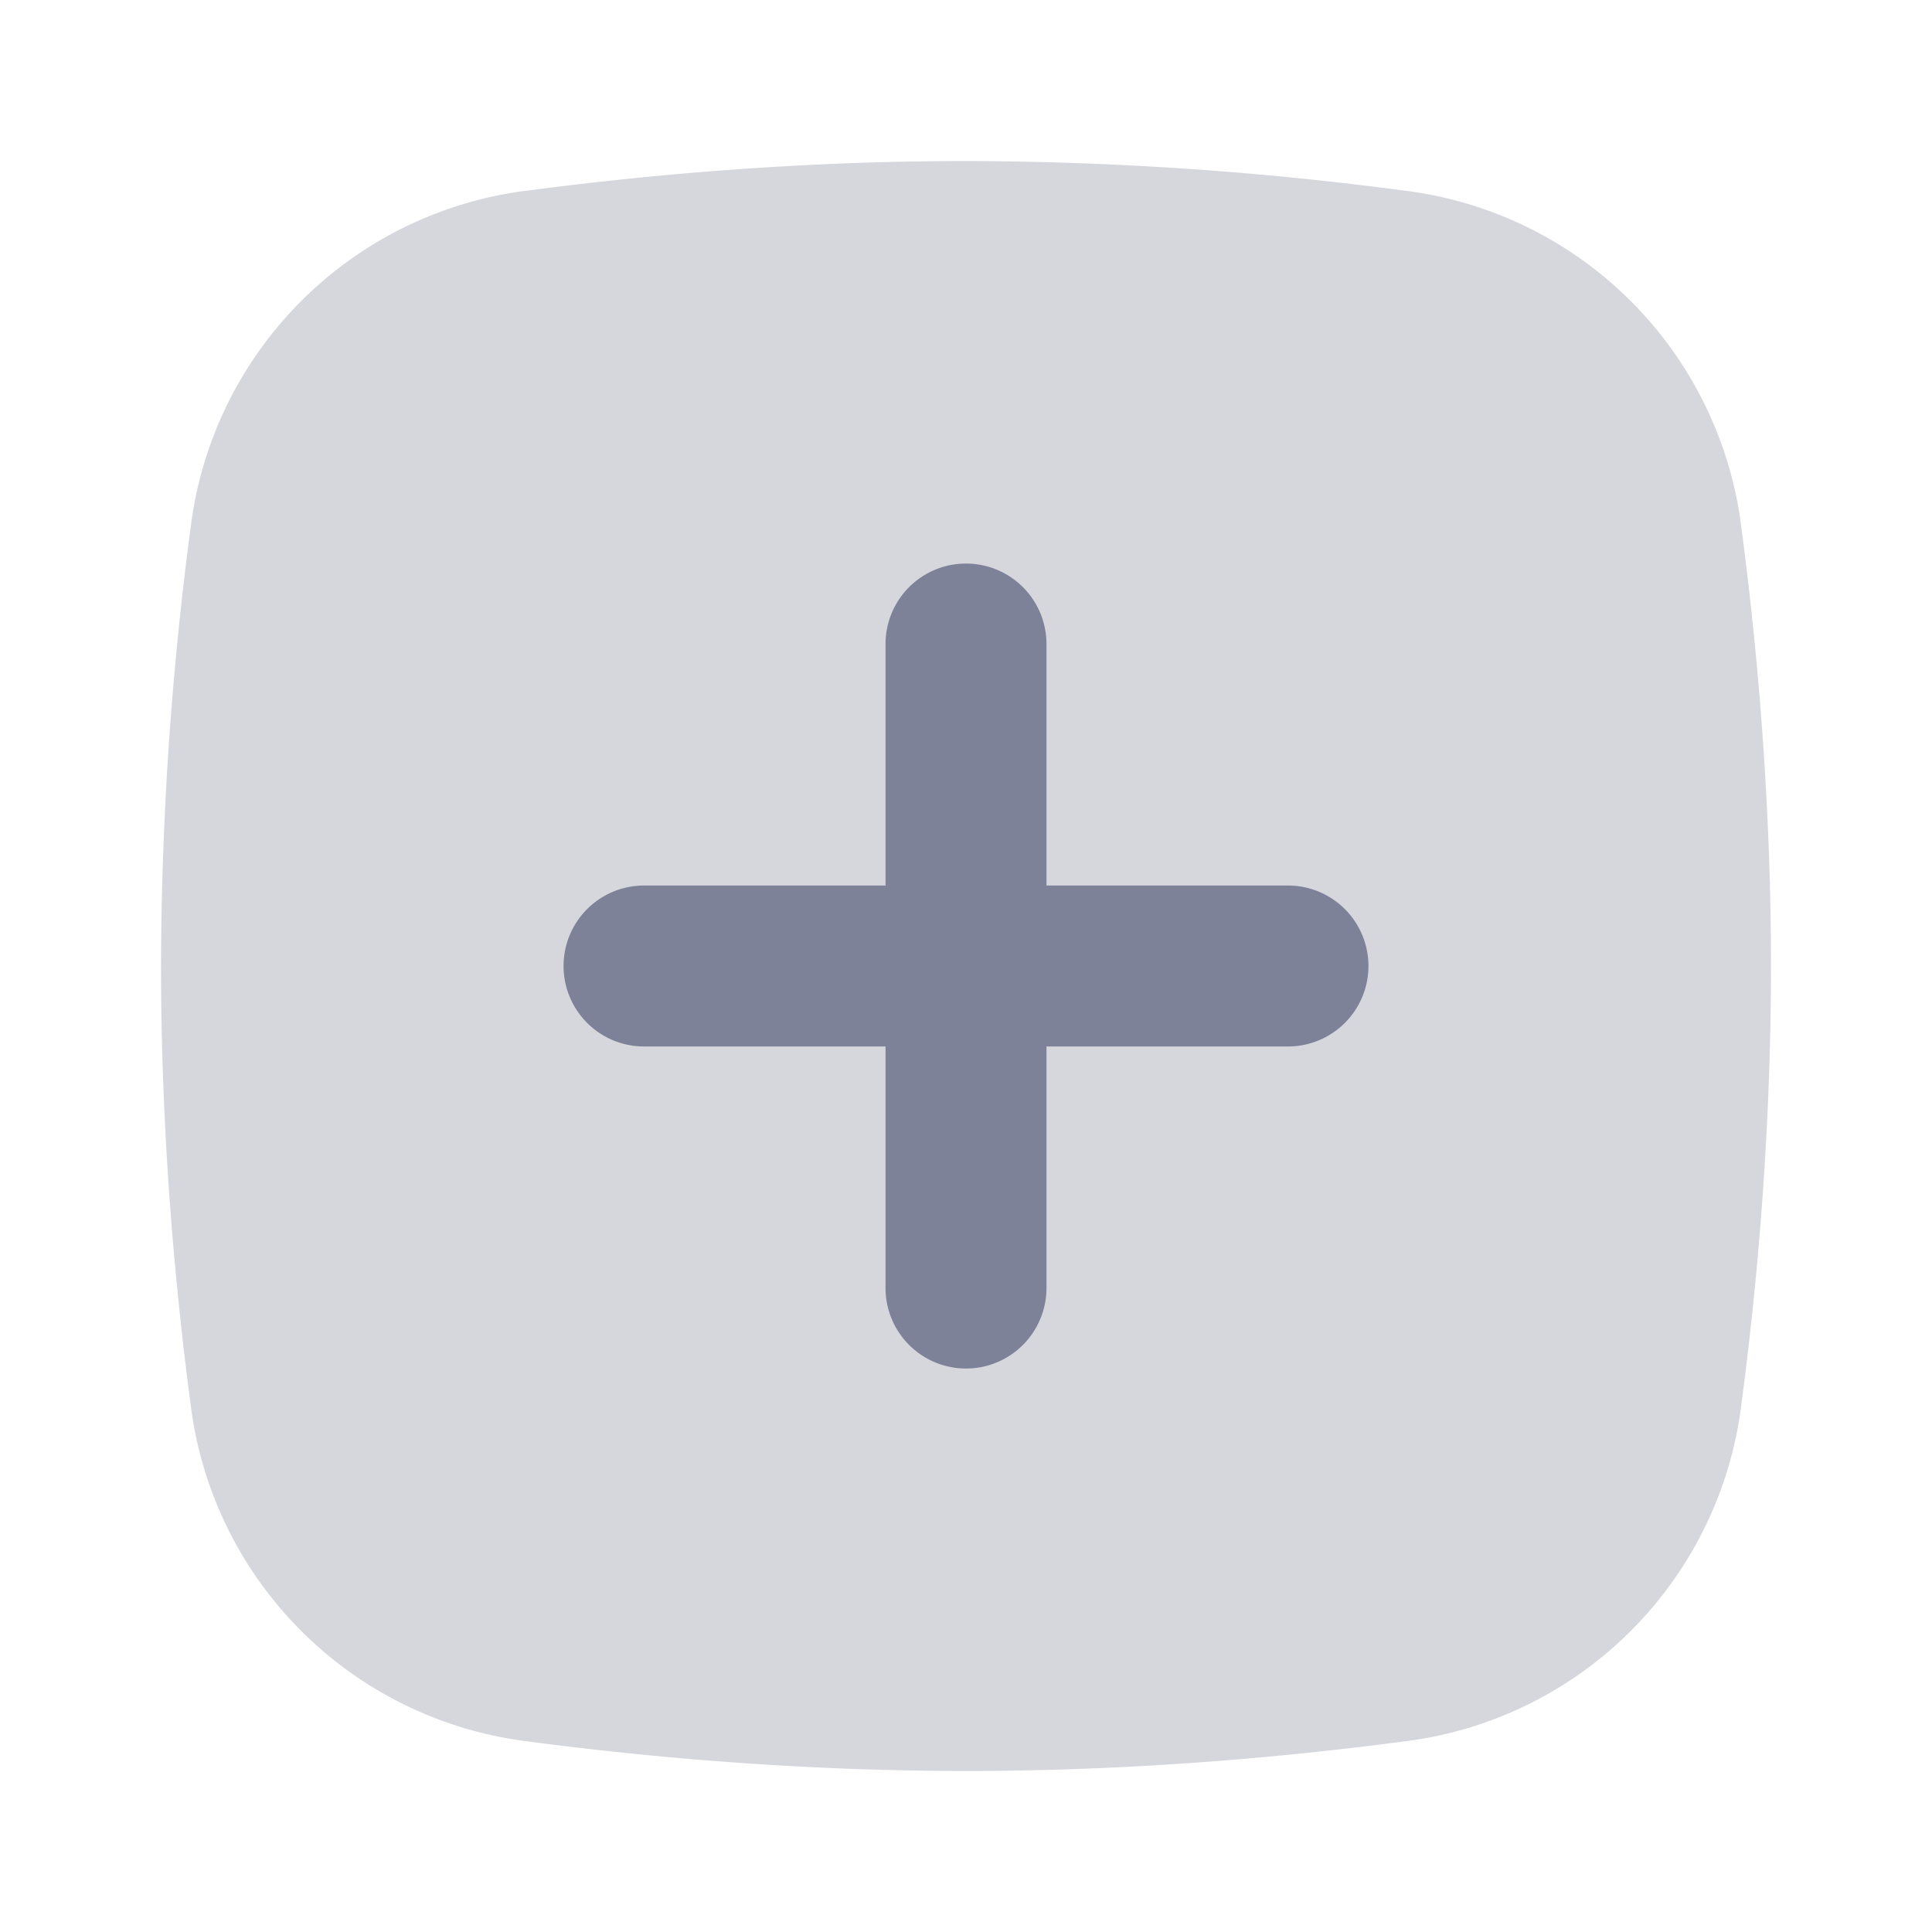 <svg width="26" height="26" viewBox="0 0 26 26" fill="none" xmlns="http://www.w3.org/2000/svg">
    <path opacity=".25" fill-rule="evenodd" clip-rule="evenodd" d="M7.087 2.566a5.212 5.212 0 0 0-4.52 4.521 45.597 45.597 0 0 0-.4 5.913c0 2.23.183 4.277.4 5.913a5.212 5.212 0 0 0 4.52 4.52c1.636.217 3.683.4 5.913.4 2.23 0 4.277-.183 5.913-.4a5.212 5.212 0 0 0 4.52-4.52c.217-1.636.4-3.683.4-5.913 0-2.23-.183-4.277-.4-5.913a5.212 5.212 0 0 0-4.52-4.52 45.596 45.596 0 0 0-5.913-.4c-2.23 0-4.277.183-5.913.4z" fill="#5E6278"/>
    <path fill-rule="evenodd" clip-rule="evenodd" d="M13 18.417c.598 0 1.083-.485 1.083-1.084v-3.25h3.25a1.083 1.083 0 1 0 0-2.166h-3.25v-3.25a1.083 1.083 0 1 0-2.166 0v3.25h-3.25a1.083 1.083 0 1 0 0 2.166h3.25v3.25c0 .599.485 1.084 1.083 1.084z" fill="#7E8299"/>
</svg>
